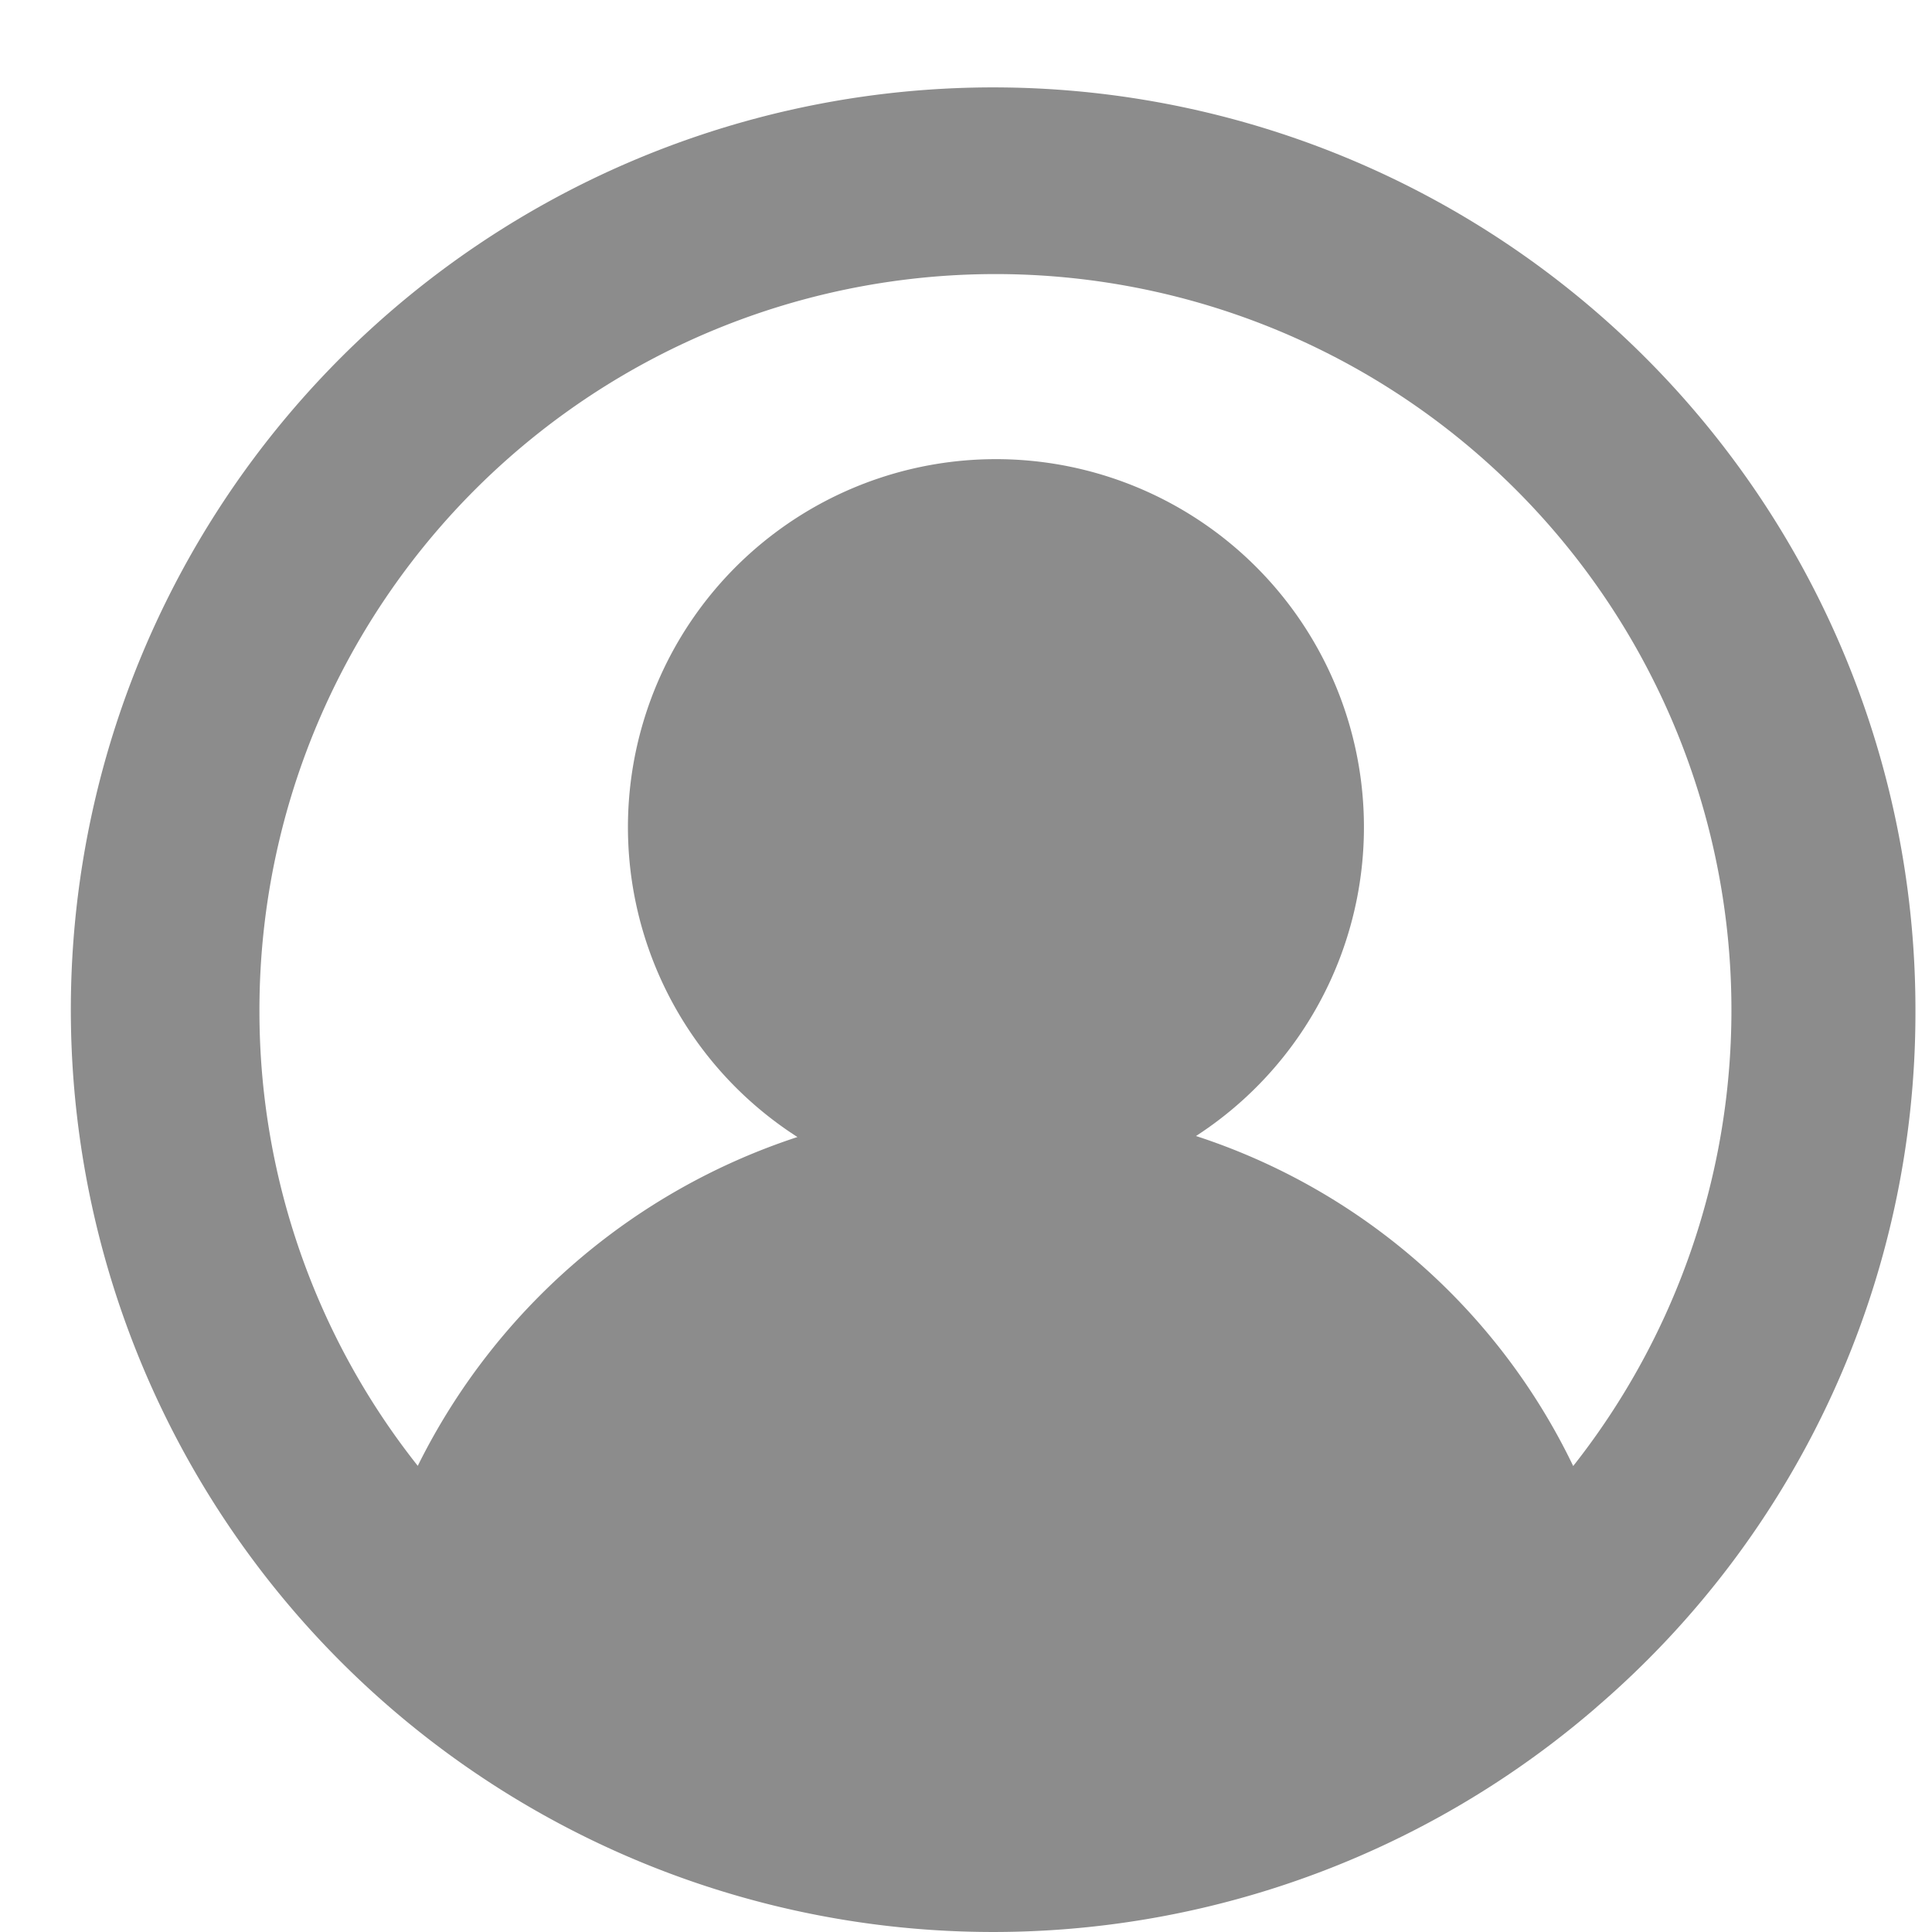 <svg width="21" height="21" fill="none" xmlns="http://www.w3.org/2000/svg"><path d="M20.82 11a10.025 10.025 0 1 0-3.47 7.56l.006-.006A9.948 9.948 0 0 0 20.82 11zm-18 0a8 8 0 1 1 14.28 4.935 6.93 6.93 0 0 0-4.1-3.587 4 4 0 1 0-4.332.011 7.058 7.058 0 0 0-4.127 3.574A7.95 7.95 0 0 1 2.82 11z" fill="#8C8C8C"/></svg>